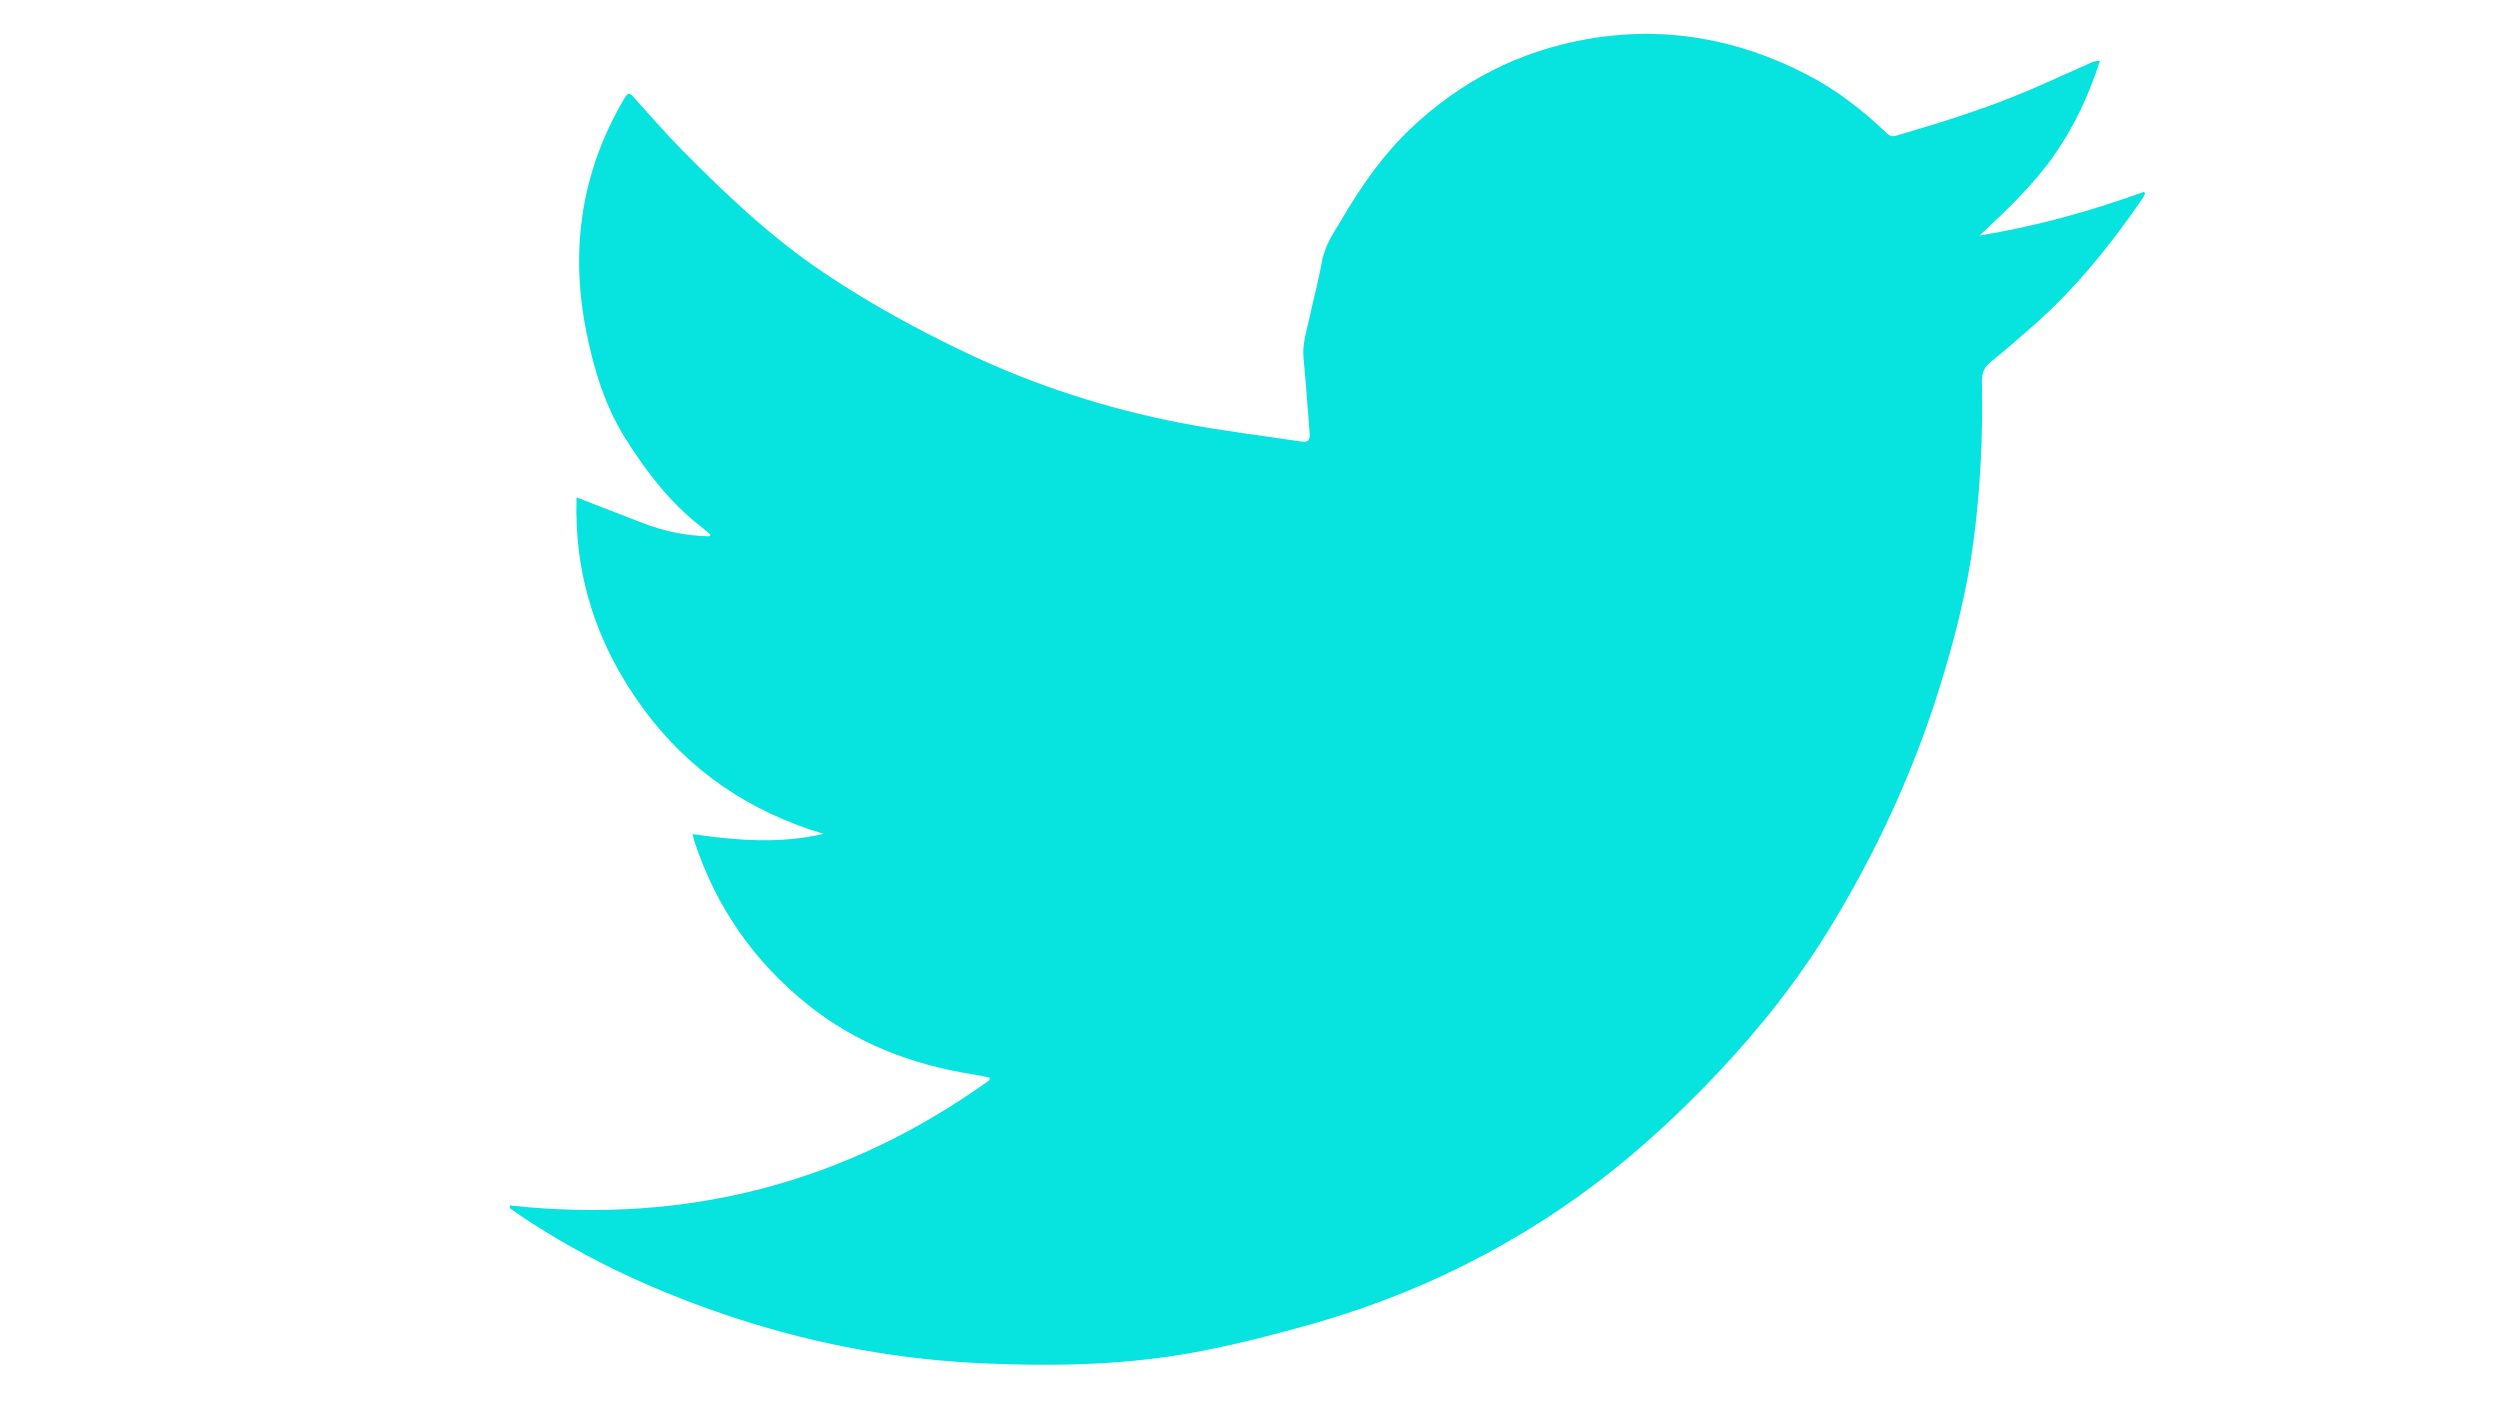 <?xml version="1.0" encoding="utf-8"?>
<!-- Generator: Adobe Illustrator 26.0.1, SVG Export Plug-In . SVG Version: 6.00 Build 0)  -->
<svg version="1.1" id="Layer_1" xmlns="http://www.w3.org/2000/svg" xmlns:xlink="http://www.w3.org/1999/xlink" x="0px" y="0px"
	 viewBox="0 0 1920 1080" style="enable-background:new 0 0 1920 1080;" xml:space="preserve">
<style type="text/css">
	.st0{display:none;fill:#000101;}
	.st1{fill:#07E3DF;}
</style>
<g>
	<path class="st0" d="M0,1080C0,720,0,360,0,0c640,0,1280,0,1920,0c0,360,0,720,0,1080C1280,1080,640,1080,0,1080z M391.6,925.8
		c0,0.7-0.1,1.3-0.1,2c2.7,1.9,5.4,3.9,8.2,5.8c51.8,34.7,108,60.1,167,79.3c61.7,20,125,31.5,189.8,34.2
		c55.8,2.4,111.6,1.1,166.6-9.6c28.8-5.6,57.4-13,85.6-21c34.5-9.8,68.2-22.3,100.8-37.6c41.5-19.5,80.6-43.1,117.2-70.8
		c32.8-24.9,62.8-52.9,91.2-82.7c33.7-35.5,63.9-73.7,89.2-115.6c34.2-56.5,61.9-116.1,81.7-179.2c11.9-37.8,21.7-76.1,26.9-115.4
		c5.4-40.7,7.1-81.6,6.4-122.6c-0.1-6.2,1.8-10.7,6.7-14.6c11.2-9.1,22.2-18.6,33.1-28.2c32.2-28.3,58.9-61.5,83.1-96.7
		c0.9-1.4,1.6-3,2.4-4.4c-0.3-0.5-0.6-1-0.9-1.4c-41.1,15-83,26.5-126.2,33.6c20.2-19.1,40.4-37.9,56.5-60.6
		c16-22.6,27.5-47.3,36-73.7c-2.6,0.1-4.7,0.6-6.6,1.4c-15.2,6.7-30.3,13.7-45.6,20.3c-33.8,14.6-68.9,25.5-104.1,35.8
		c-3.1,0.9-5,0.6-7.4-1.7c-18.6-17.8-38.8-33.4-61.7-45.3c-53.3-27.5-109.5-37.4-168.9-27c-51.9,9.1-96.8,32.2-135,68.5
		c-21.1,20-37.5,43.6-52.2,68.4c-6.4,10.8-13.8,21.1-16.1,34c-2.7,14.9-6.7,29.5-9.8,44.3c-2,9.7-5.3,19.2-4.3,29.4
		c1.9,18.7,3.1,37.5,4.6,56.3c0.6,7.5-0.6,9-7.7,7.9c-30.4-4.5-61-8.2-91.2-14.1c-56.3-11-110.7-28.4-162.7-52.9
		c-38.7-18.2-76.1-38.7-111.6-62.6c-39.8-26.8-74.6-59.6-108.2-93.6c-12.7-12.9-24.6-26.7-36.8-40.1c-4.4-4.9-5.2-4.8-8.4,0.7
		c-32.7,55.8-41.3,115.6-28.8,178.5c5.8,29.2,14.5,57.6,30.8,83.2c15.8,24.9,33.6,48,57,66.3c2.6,2,5.1,4.2,7.6,6.3
		c-0.3,0.4-0.5,0.9-0.8,1.3c-17.9-0.3-35.1-3.9-51.7-10.4c-16.5-6.4-33-12.8-50.4-19.5c-2,60.3,15.7,113.7,50.8,161.7
		c35.1,48.2,81.9,79.6,138.9,96.7c-33.4,7.8-66.6,5.1-100.6,0.2c0.8,3.1,1.2,4.8,1.7,6.5c16.7,49.7,45.4,91.1,86.2,124
		c37.5,30.3,80.9,46.7,128,54.1c4.1,0.6,8.1,1.6,12.2,2.4c0,0.6,0,1.3,0,1.9C649.8,908.7,527,940.5,391.6,925.8z"/>
	<path class="st1" d="M391.6,925.8C527,940.5,649.8,908.7,760,829.5c0-0.6,0-1.3,0-1.9c-4-0.8-8.1-1.8-12.2-2.4
		c-47.2-7.4-90.5-23.8-128-54.1c-40.9-32.9-69.6-74.3-86.2-124c-0.6-1.7-0.9-3.4-1.7-6.5c34,4.9,67.1,7.6,100.6-0.2
		c-57-17.1-103.7-48.5-138.9-96.7c-35.1-48.1-52.8-101.5-50.8-161.7c17.4,6.7,33.9,13.1,50.4,19.5c16.7,6.5,33.9,10.1,51.7,10.4
		c0.3-0.4,0.5-0.9,0.8-1.3c-2.5-2.1-5-4.3-7.6-6.3c-23.4-18.3-41.2-41.3-57-66.3c-16.3-25.6-25-54-30.8-83.2
		c-12.6-62.9-4-122.7,28.8-178.5c3.2-5.5,4-5.6,8.4-0.7c12.2,13.4,24,27.2,36.8,40.1c33.6,34,68.3,66.8,108.2,93.6
		c35.5,23.9,72.9,44.3,111.6,62.6c52,24.5,106.4,42,162.7,52.9c30.2,5.9,60.8,9.5,91.2,14.1c7.2,1.1,8.3-0.4,7.7-7.9
		c-1.6-18.7-2.8-37.5-4.6-56.3c-1-10.3,2.2-19.7,4.3-29.4c3.1-14.8,7.2-29.4,9.8-44.3c2.3-12.9,9.7-23.2,16.1-34
		c14.7-24.9,31.1-48.4,52.2-68.4c38.2-36.2,83.1-59.3,135-68.5c59.4-10.5,115.5-0.5,168.9,27c23,11.8,43.2,27.5,61.7,45.3
		c2.4,2.3,4.3,2.6,7.4,1.7c35.3-10.3,70.3-21.2,104.1-35.8c15.3-6.6,30.4-13.6,45.6-20.3c1.9-0.8,3.9-1.3,6.6-1.4
		c-8.5,26.4-20,51.2-36,73.7c-16.1,22.7-36.2,41.5-56.5,60.6c43.1-7.1,85.1-18.6,126.2-33.6c0.3,0.5,0.6,1,0.9,1.4
		c-0.8,1.5-1.5,3.1-2.4,4.4c-24.2,35.2-50.9,68.3-83.1,96.7c-10.9,9.6-21.8,19.1-33.1,28.2c-4.9,4-6.8,8.5-6.7,14.6
		c0.8,41-1,81.9-6.4,122.6c-5.2,39.4-15,77.6-26.9,115.4c-19.9,63.1-47.5,122.7-81.7,179.2c-25.3,41.9-55.5,80.1-89.2,115.6
		c-28.3,29.8-58.4,57.8-91.2,82.7c-36.5,27.7-75.6,51.3-117.2,70.8c-32.6,15.3-66.2,27.7-100.8,37.6c-28.3,8-56.8,15.4-85.6,21
		c-55,10.8-110.8,12-166.6,9.6c-64.8-2.7-128.1-14.2-189.8-34.2c-59.1-19.2-115.3-44.6-167-79.3c-2.8-1.9-5.5-3.9-8.2-5.8
		C391.5,927.2,391.6,926.5,391.6,925.8z"/>
</g>
</svg>
